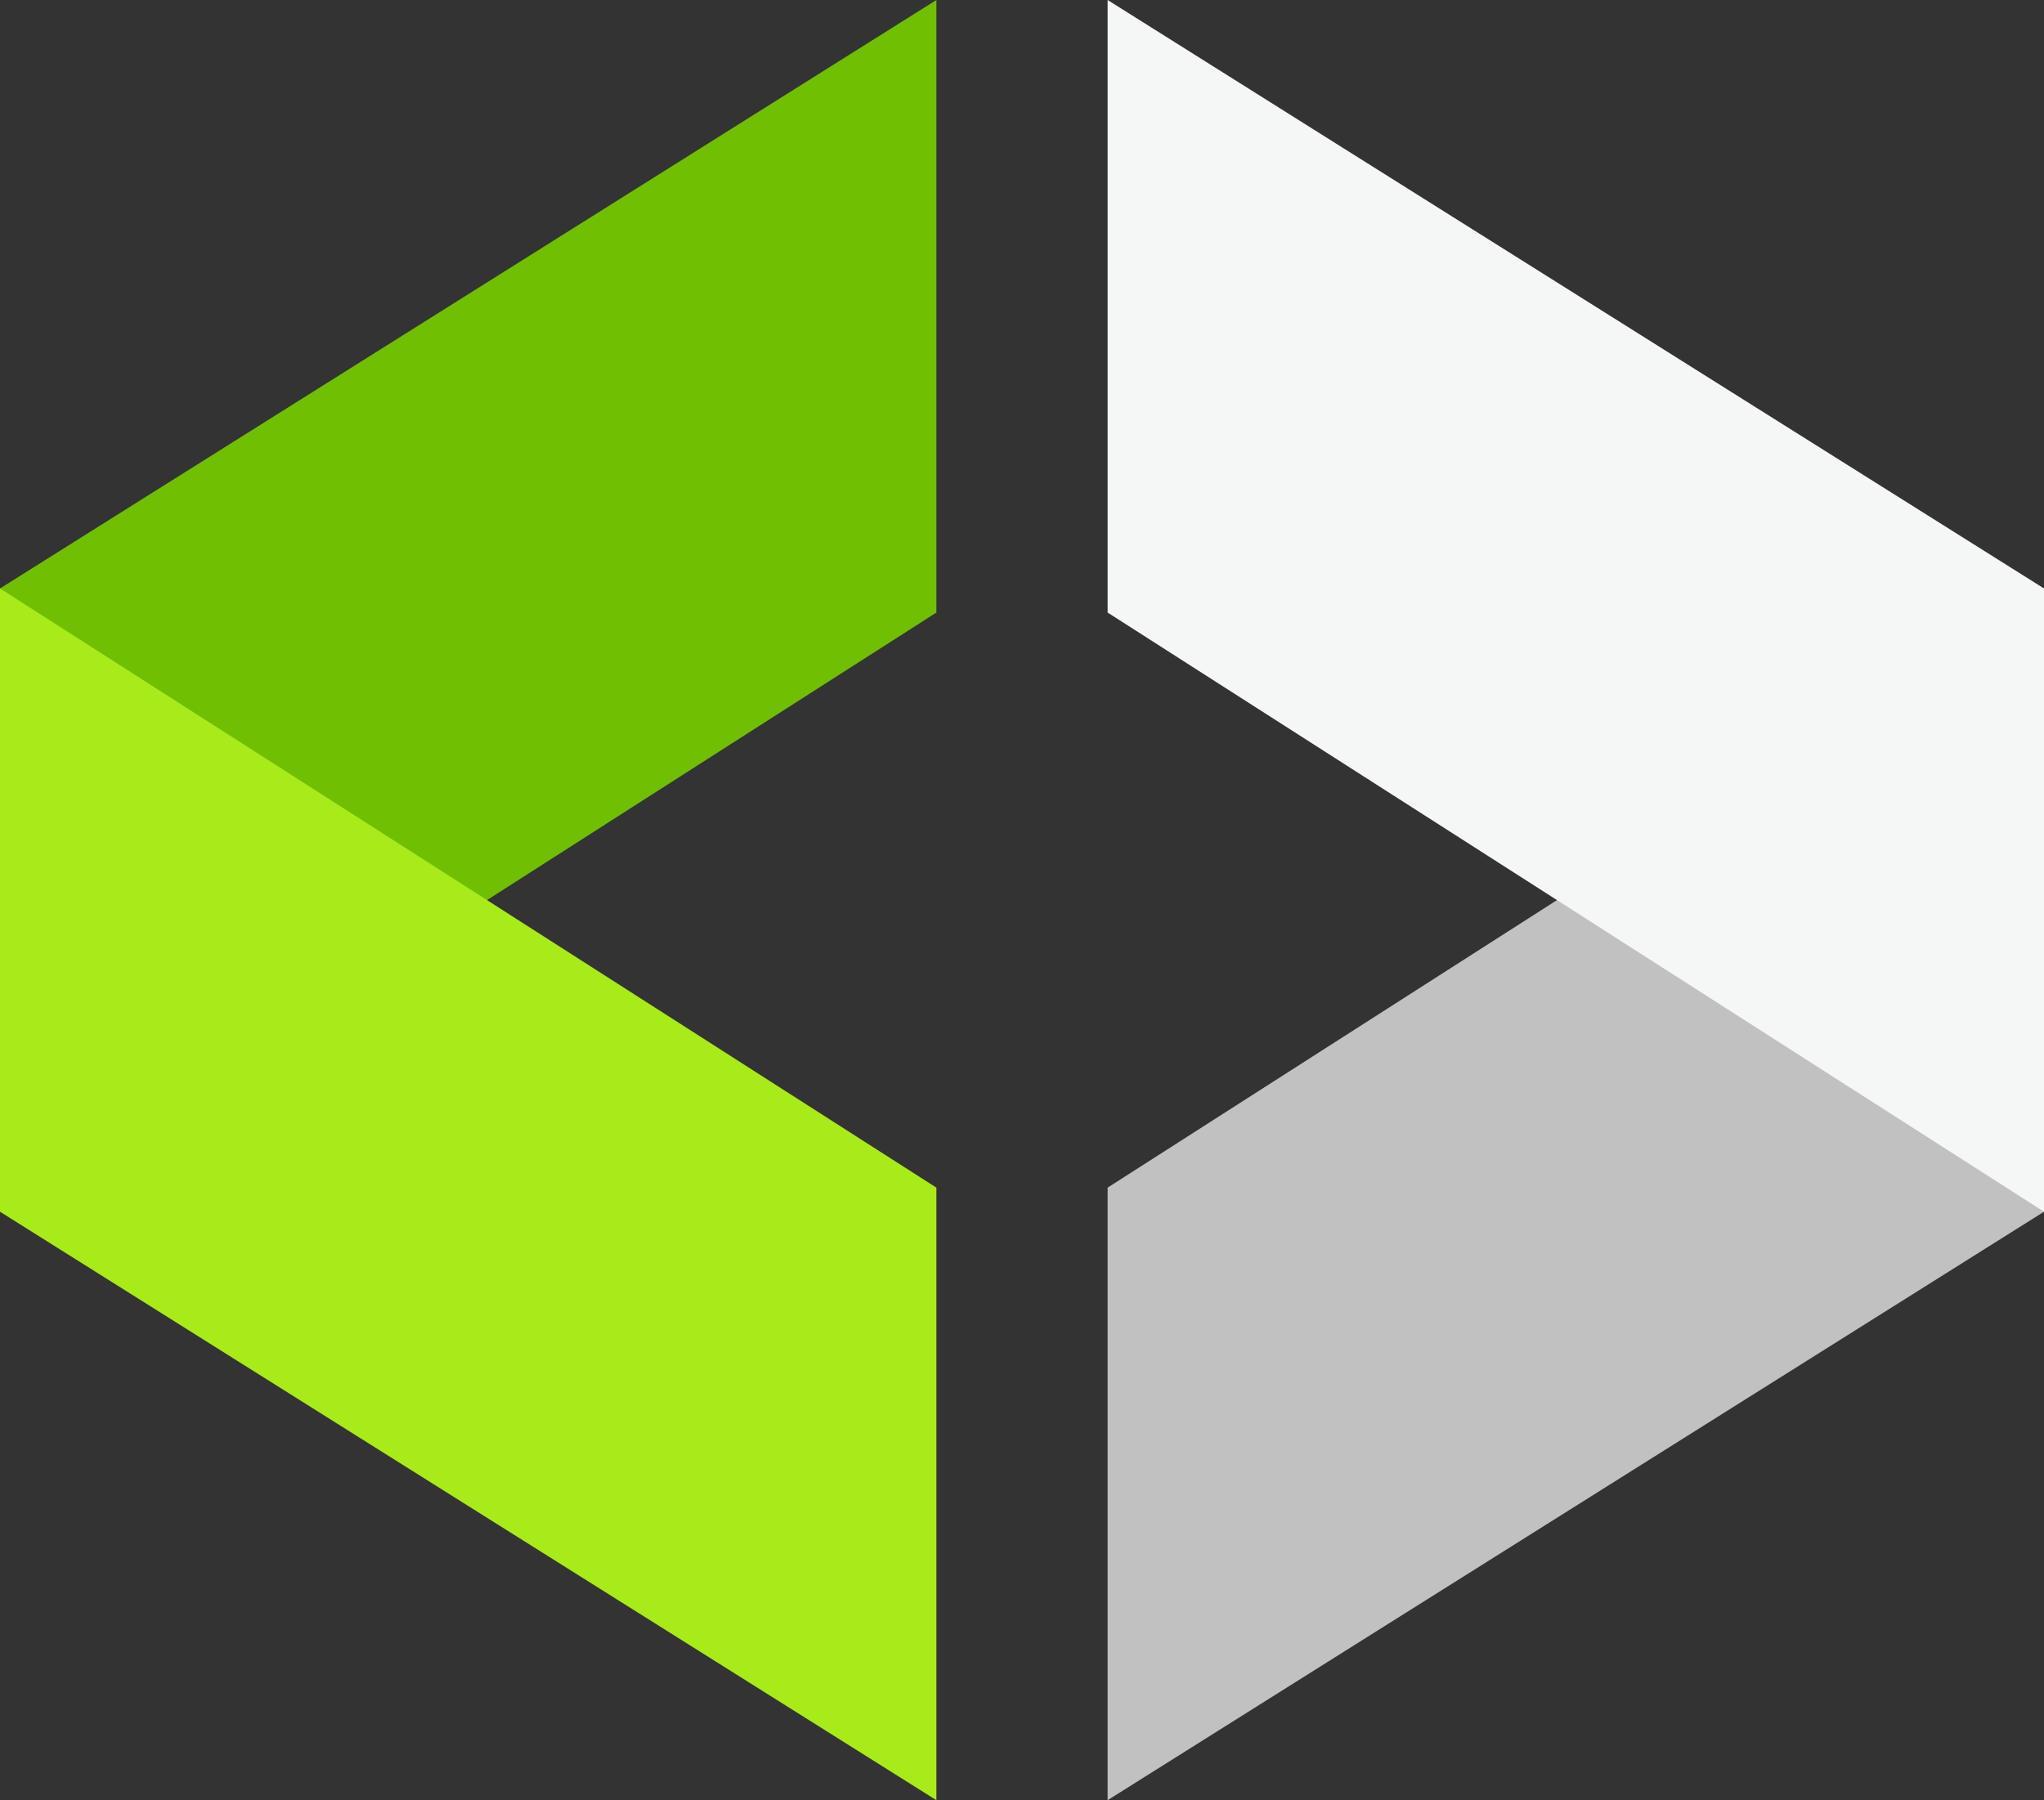 <svg class="logo__img-svg" xmlns="http://www.w3.org/2000/svg" width="76.4" height="67.3" viewBox="0 0 76.4 67.3"><rect x="0" y="0" width="76.4" height="67.3" fill="#333333" stroke="none"/><path class="logo__fill logo__fill_1" fill="#71bf02" d="M35 0v22.9L0 45.3V22z"></path><path class="logo__fill logo__fill_2" fill="#c1c1c1" d="M41.4 67.3V44.4l35-22.4v23.3z"></path><path class="logo__fill logo__fill_3" fill="#f5f7f7" d="M41.4 0v22.9l35 22.4V22z"></path><path class="logo__fill logo__fill_4" fill="#a9ea1b" d="M35 67.3V44.4L0 22v23.3z"></path></svg>